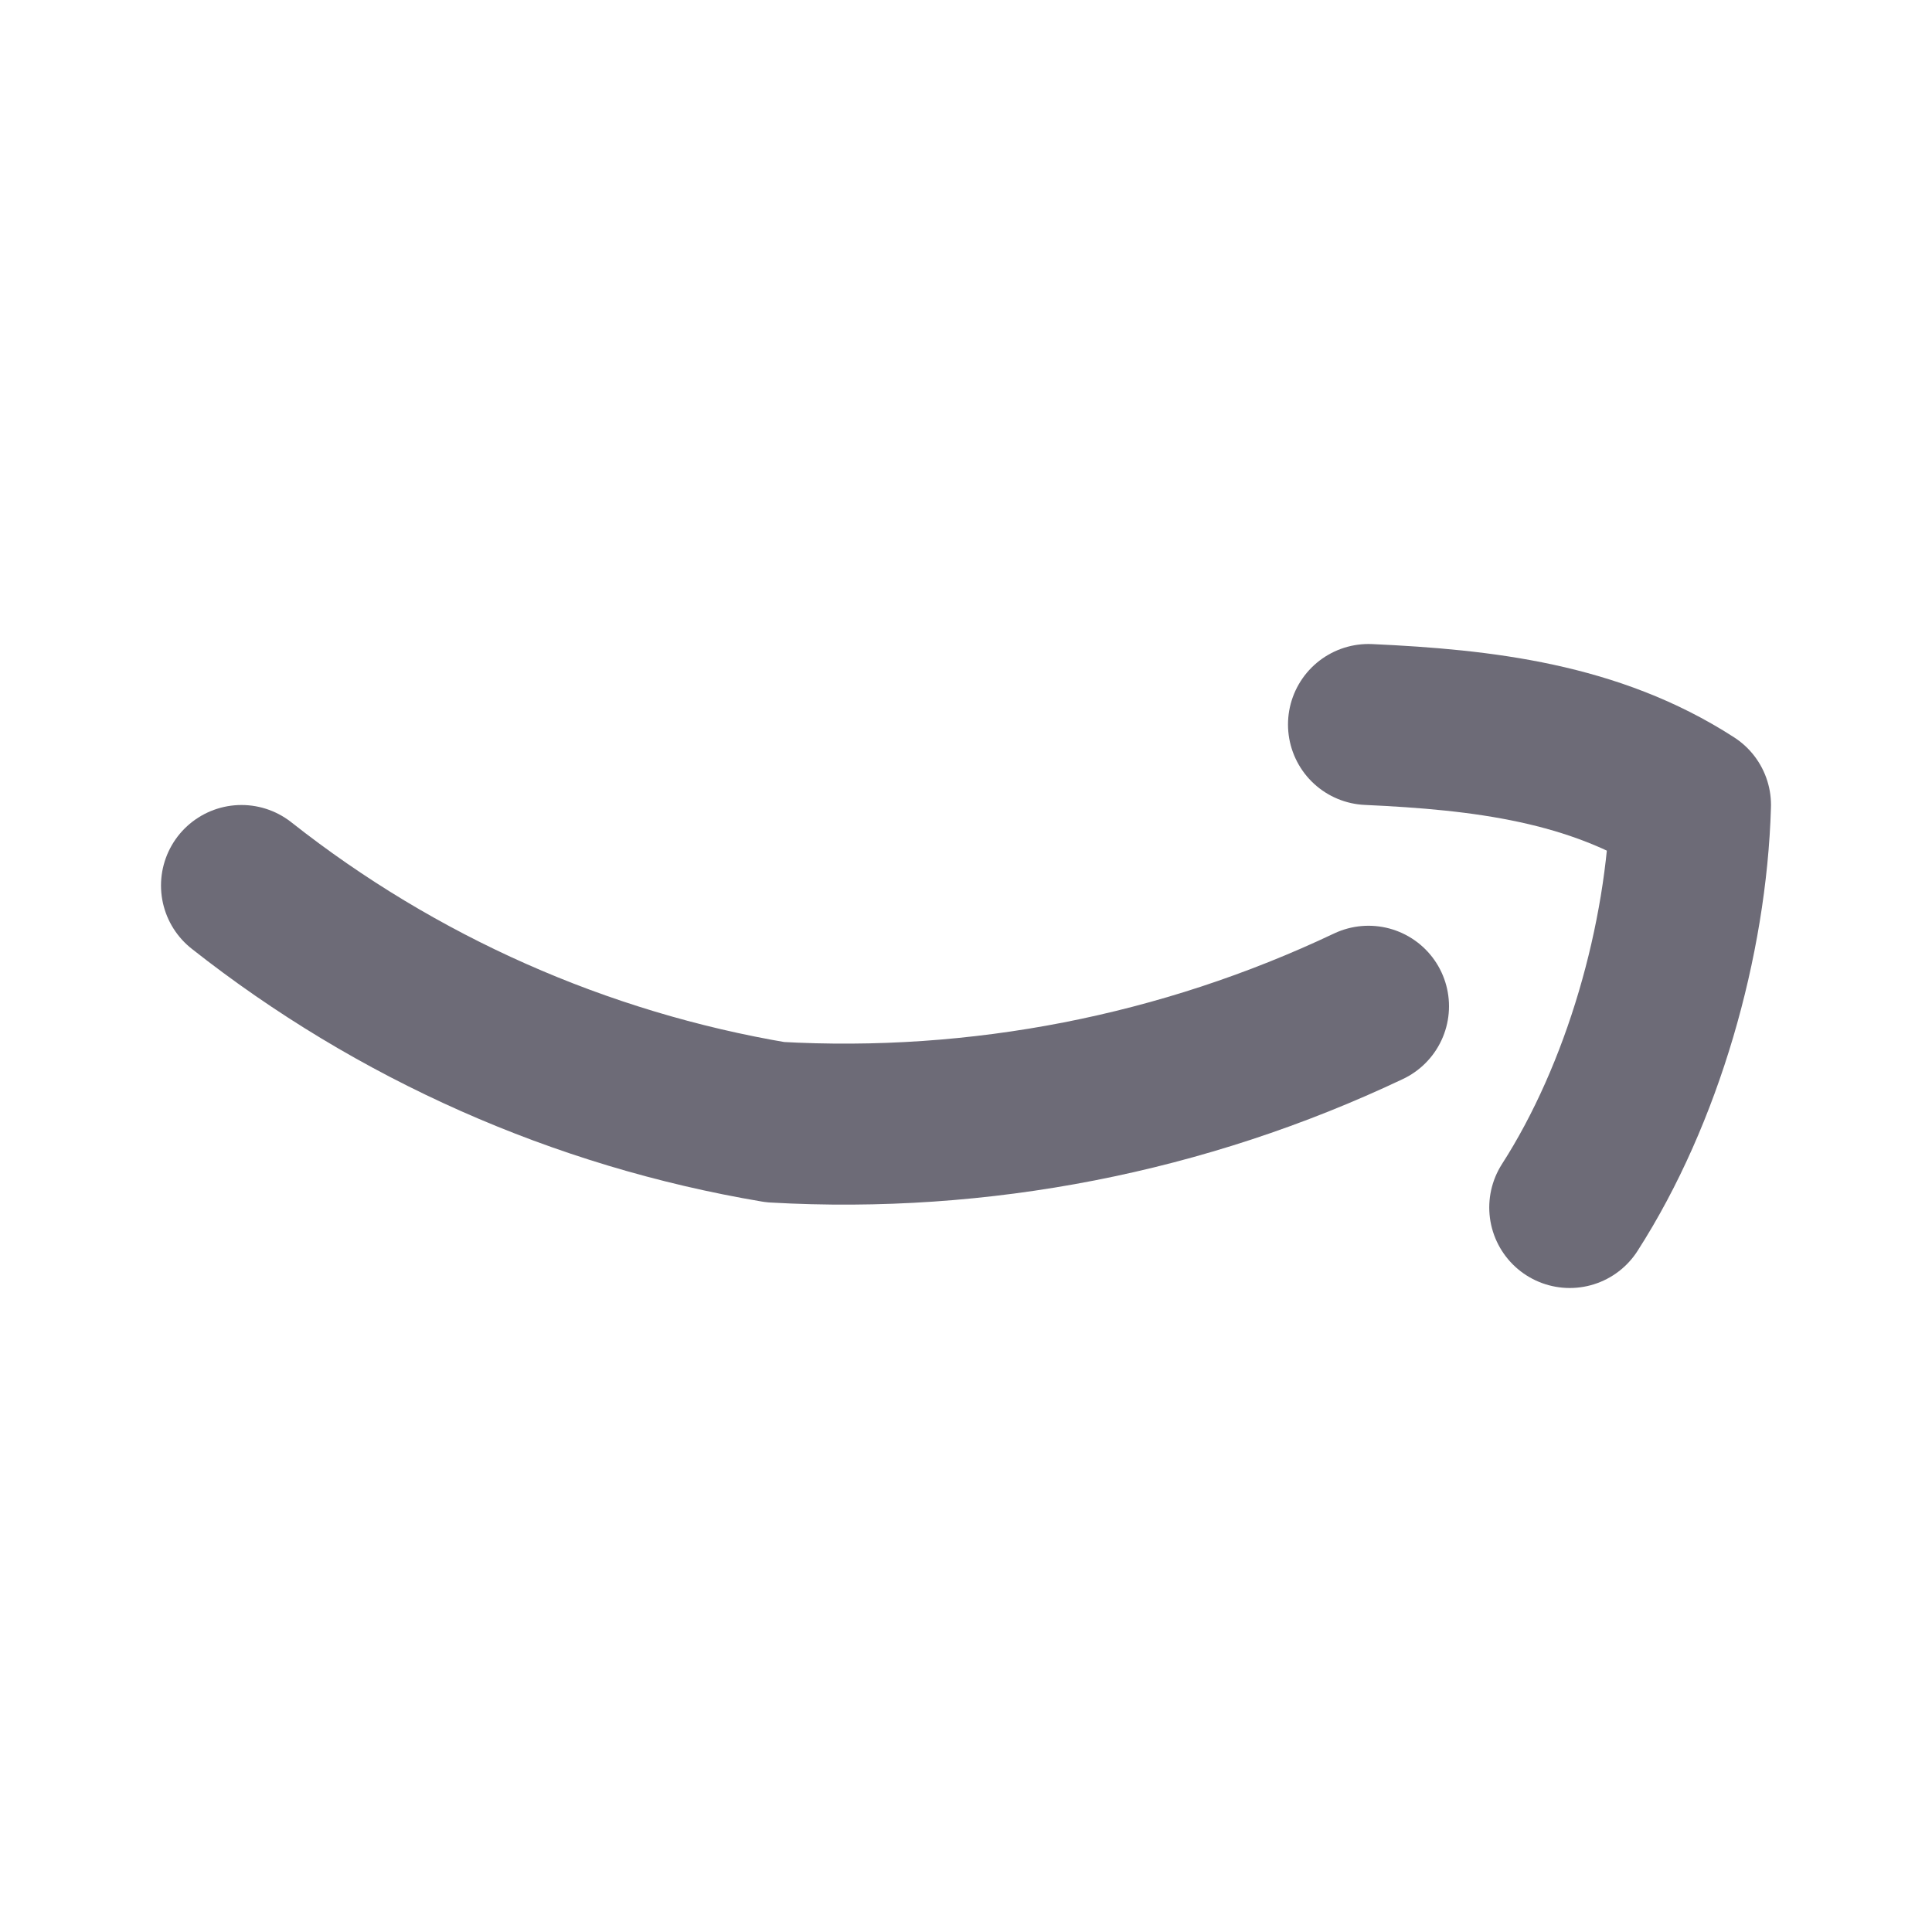 <svg width="24" height="24" viewBox="0 0 24 24" fill="none" xmlns="http://www.w3.org/2000/svg">
<g clip-path="url(#clip0_579_25645)">
<path d="M17 12.5C14.703 13.589 12.168 14.084 9.63 13.94C7.208 13.532 4.928 12.521 3 11" stroke="#6D6B77" stroke-width="2" stroke-linecap="round" stroke-linejoin="round"/>
<path d="M19.5 15C20.407 13.589 20.951 11.677 21 10C19.803 9.227 18.423 9.065 17 9" stroke="#6D6B77" stroke-width="2" stroke-linecap="round" stroke-linejoin="round"/>
</g>
<defs>
<clipPath id="clip0_579_25645">
<rect width="24" height="24" fill="white"/>
</clipPath>
</defs>
</svg>
